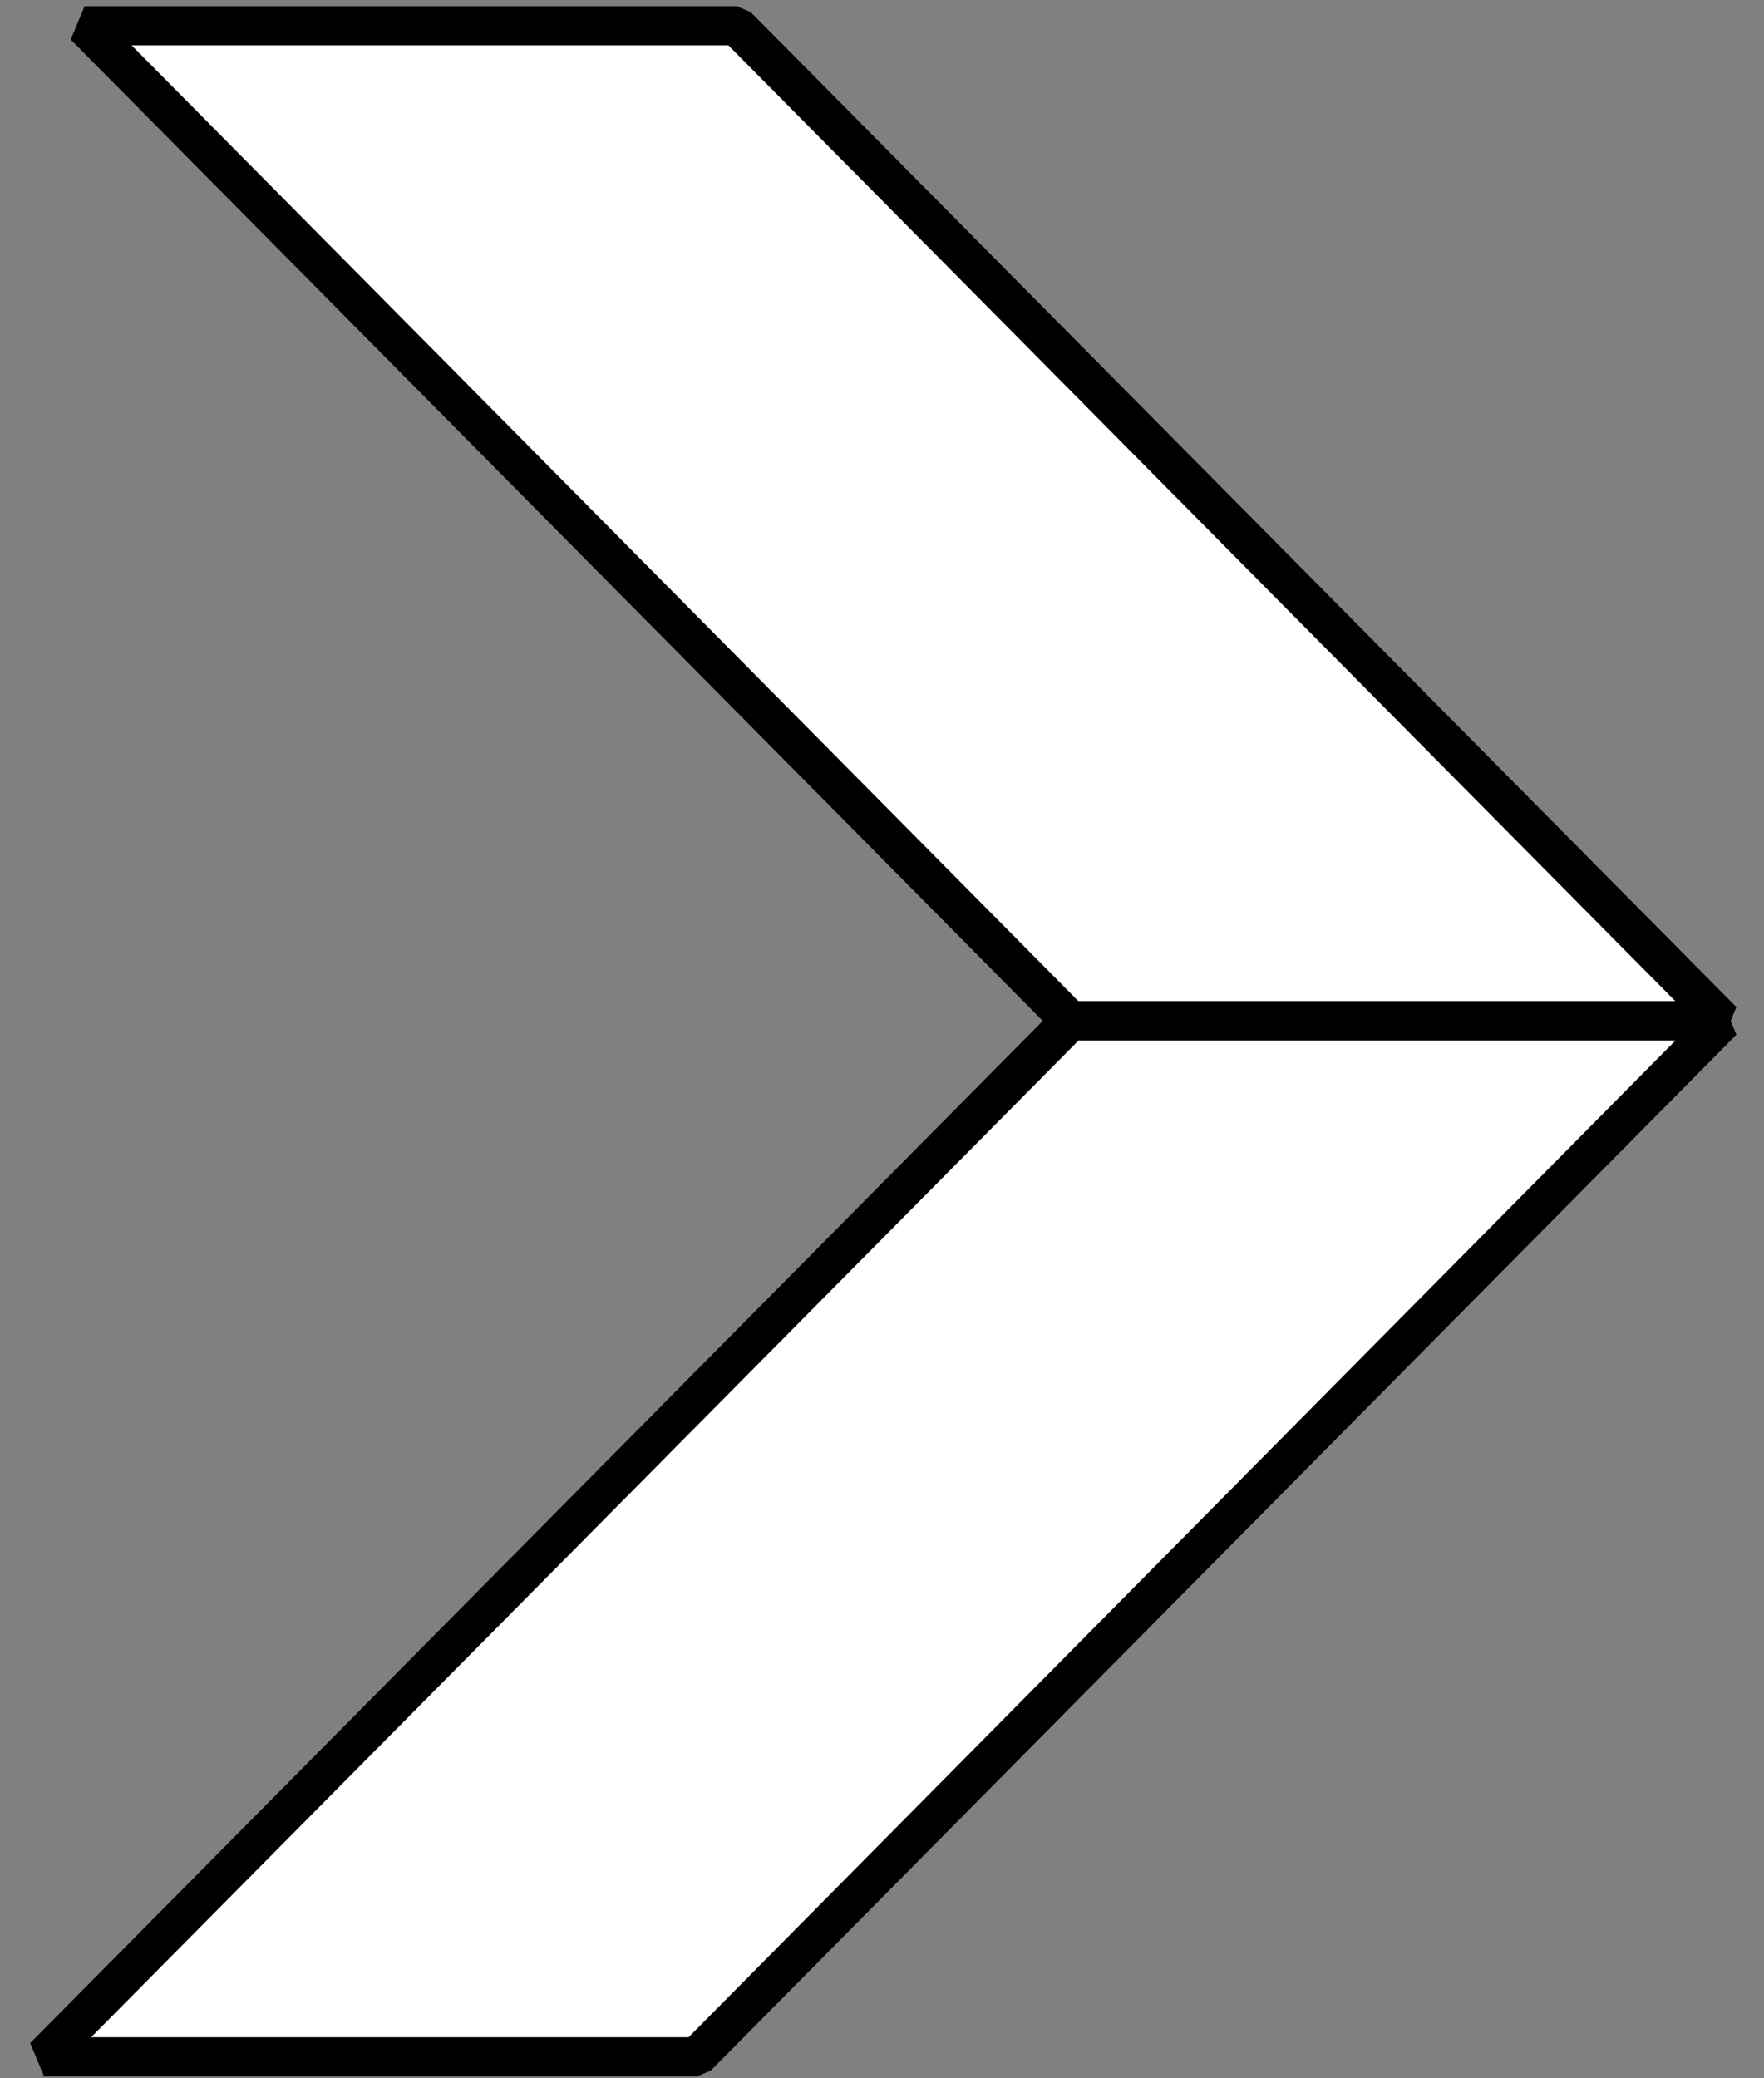 <?xml version="1.0" encoding="utf-8"?>
<!-- Generator: Adobe Illustrator 16.0.0, SVG Export Plug-In . SVG Version: 6.00 Build 0)  -->
<!DOCTYPE svg PUBLIC "-//W3C//DTD SVG 1.1//EN" "http://www.w3.org/Graphics/SVG/1.1/DTD/svg11.dtd">
<svg version="1.1" id="레이어_1" xmlns="http://www.w3.org/2000/svg" xmlns:xlink="http://www.w3.org/1999/xlink" x="0px"
	 y="0px" width="45px" height="53px" viewBox="0 0 45 53" enable-background="new 0 0 45 53" xml:space="preserve">
<rect x="0" y="0" width="45" height="53" fill="#808080" stroke="none"/>
<g>
	<polygon fill="#FFFFFF" stroke="#000000" stroke-linejoin="bevel" stroke-miterlimit="10" points="43.941,26.034 18.791,0.657 
		2.159,0.657 27.305,26.034 	"/>
	<polygon fill="#FFFFFF" stroke="#000000" stroke-linejoin="bevel" stroke-miterlimit="10" points="17.774,52.453 43.941,26.034 
		27.306,26.034 1.125,52.453 	"/>
</g>
</svg>
